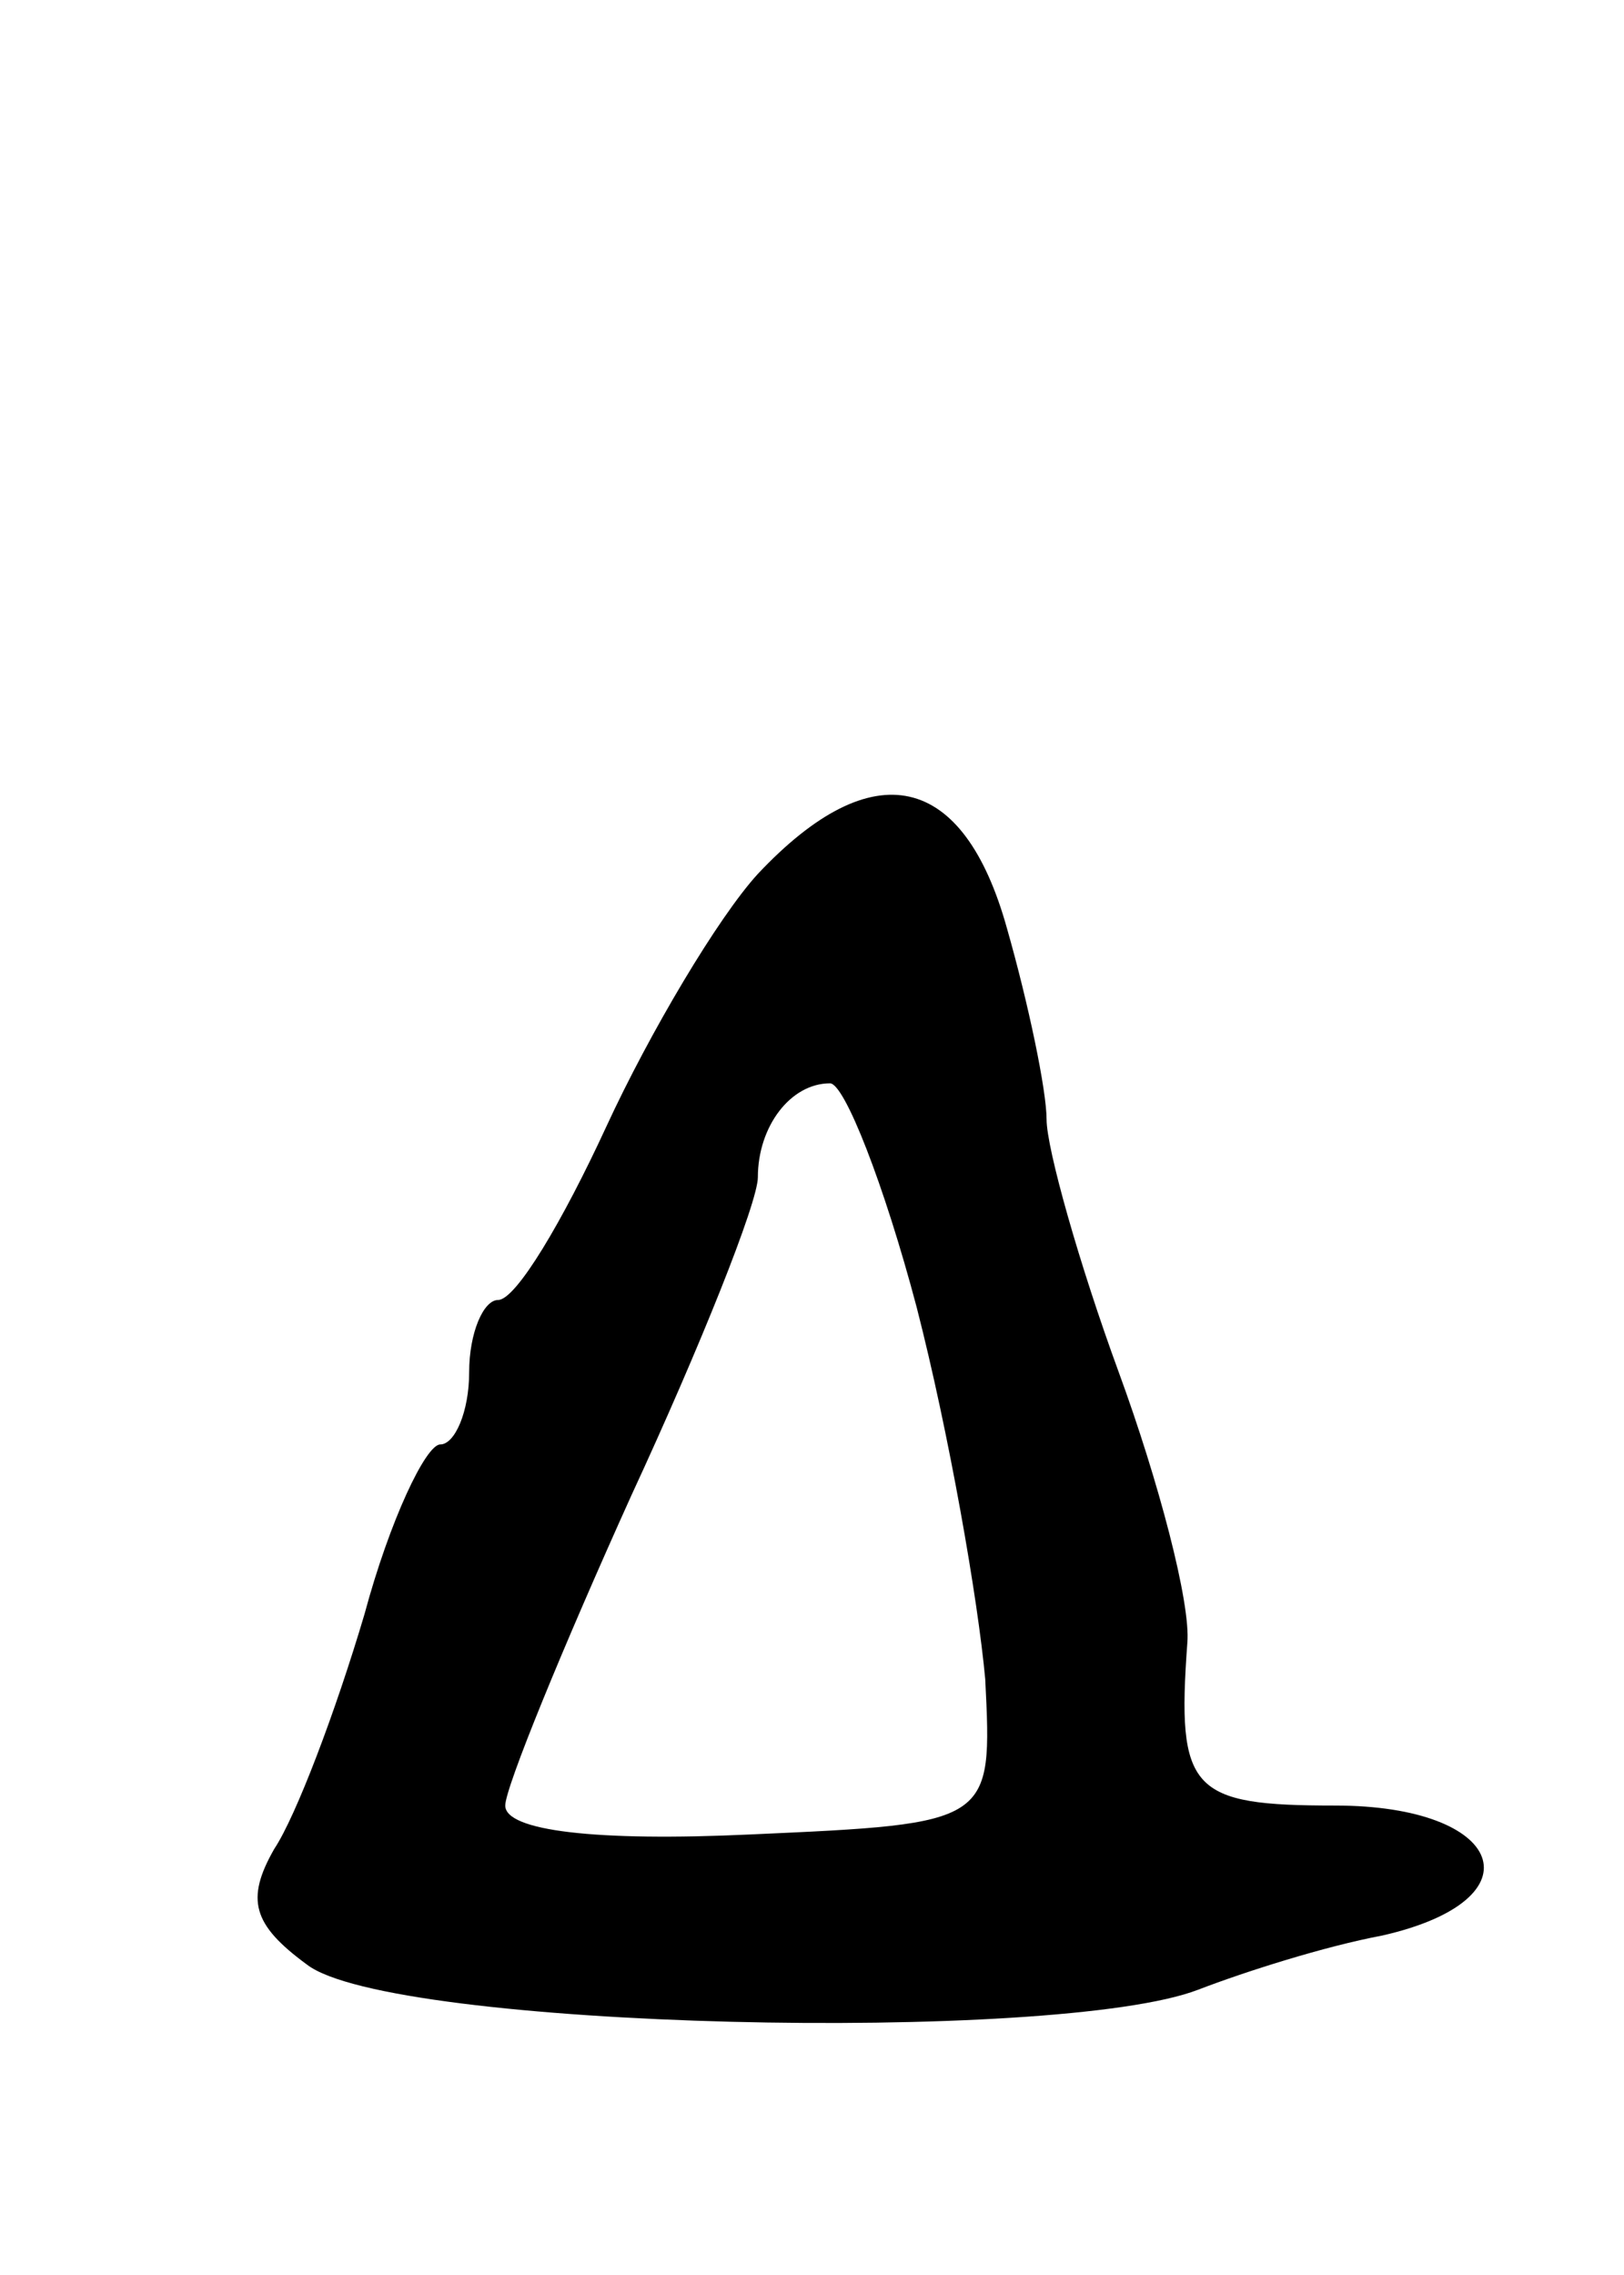 <svg version="1.0" xmlns="http://www.w3.org/2000/svg"
 width="45pt" height="63pt" viewBox="0 0 45 63"
 preserveAspectRatio="xMidYMid meet">
<g transform="translate(0,63) scale(0.1,-0.1)"
fill="#000000" stroke="none">
<path d="M210 388 c-11 -12 -30 -44 -42 -70 -12 -26 -25 -48 -30 -48 -4 0 -8
-9 -8 -20 0 -11 -4 -20 -8 -20 -4 0 -14 -21 -21 -47 -8 -27 -19 -56 -25 -65
-8 -14 -6 -21 9 -32 23 -18 208 -22 247 -7 13 5 35 12 51 15 44 10 34 36 -13
36 -40 0 -44 4 -41 45 1 11 -8 45 -19 75 -11 30 -20 62 -20 70 0 8 -5 32 -11
53 -12 43 -37 49 -69 15z m44 -120 c9 -35 17 -81 19 -103 2 -40 2 -40 -65 -43
-43 -2 -68 1 -68 8 0 5 16 44 35 86 19 41 35 81 35 88 0 14 9 26 20 26 4 0 15
-28 24 -62z"/>
</g>
</svg>
